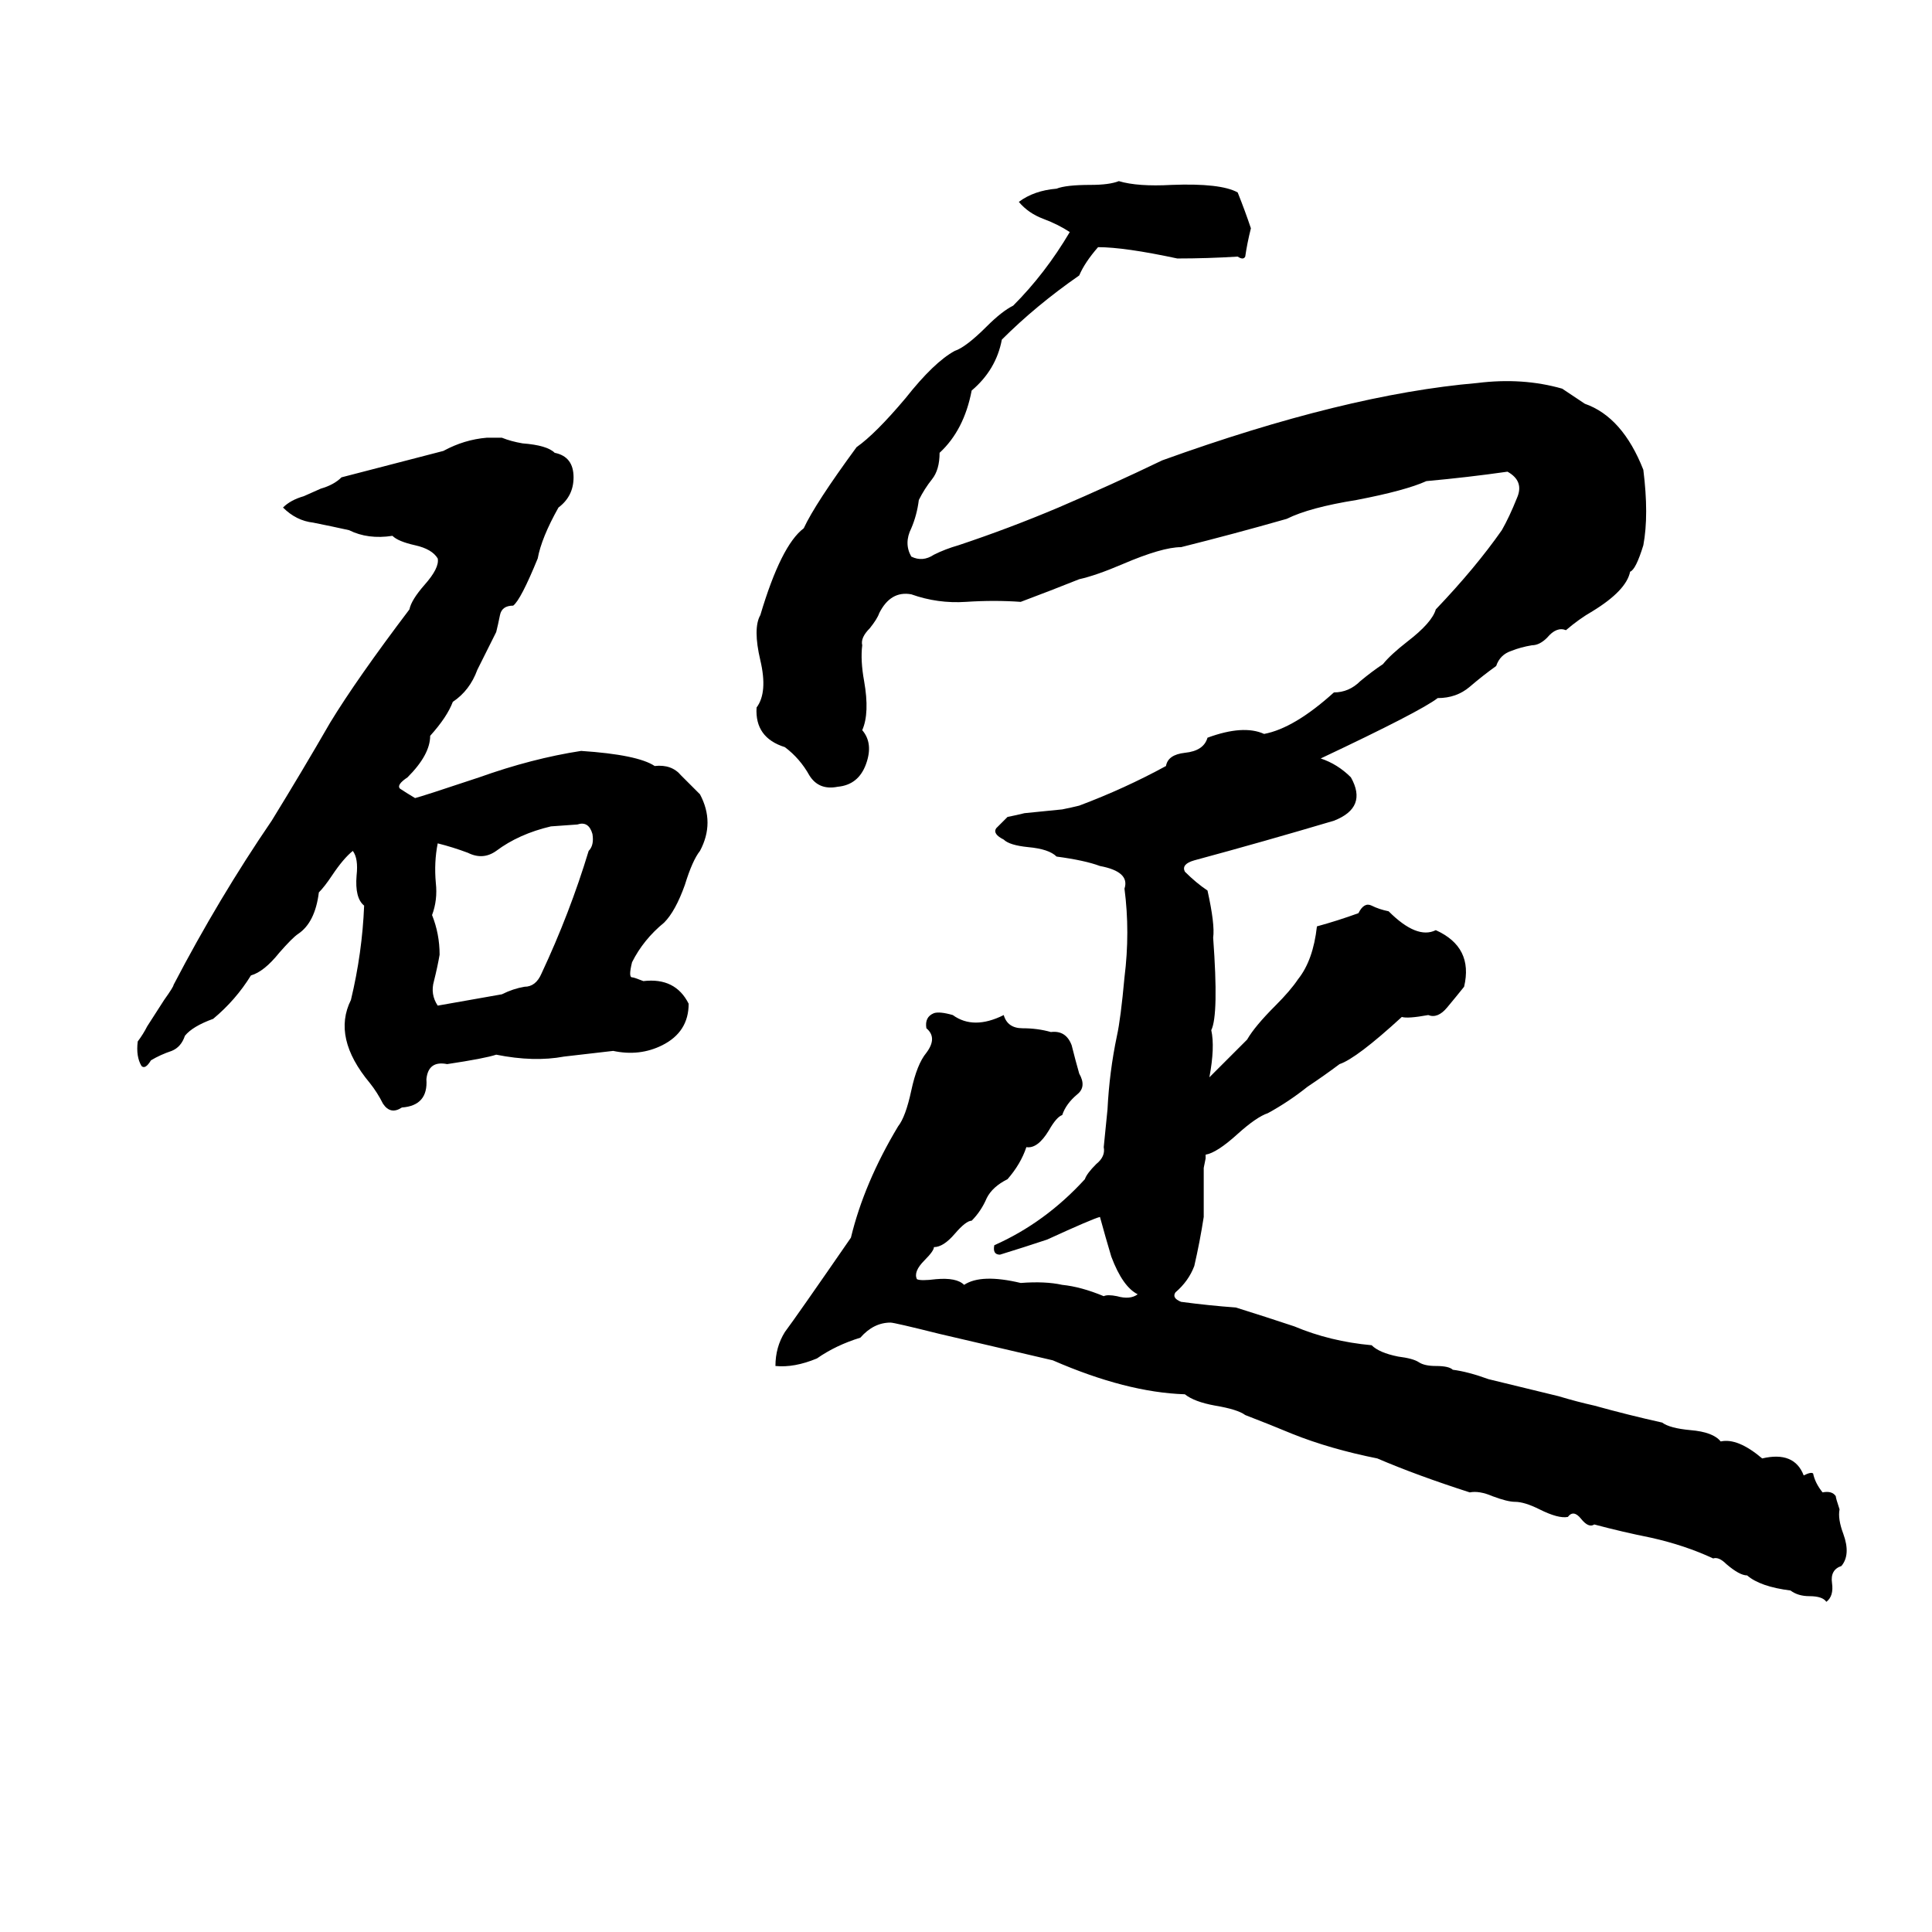 <svg xmlns="http://www.w3.org/2000/svg" viewBox="0 -800 1024 1024">
	<path fill="#000000" d="M593 -704Q603 -701 621 -702Q647 -703 656 -698Q660 -688 663 -679Q661 -671 660 -664Q659 -662 656 -664Q640 -663 624 -663Q596 -669 582 -669Q575 -661 572 -654Q549 -638 531 -620Q528 -604 515 -593Q511 -572 498 -560Q498 -551 494 -546Q490 -541 487 -535Q486 -527 483 -520Q479 -512 483 -505Q489 -502 495 -506Q501 -509 508 -511Q535 -520 561 -531Q589 -543 616 -556Q713 -591 783 -597Q807 -600 828 -594Q834 -590 840 -586Q860 -579 871 -551Q874 -527 871 -511Q867 -498 864 -497Q862 -487 844 -476Q837 -472 830 -466Q825 -468 820 -462Q816 -458 812 -458Q806 -457 801 -455Q795 -453 793 -447Q786 -442 779 -436Q772 -430 762 -430Q753 -423 700 -398Q709 -395 716 -388Q725 -372 707 -365Q670 -354 633 -344Q626 -342 628 -338Q634 -332 640 -328Q644 -310 643 -303Q646 -262 642 -254Q644 -245 641 -229Q651 -239 661 -249Q665 -256 676 -267Q684 -275 688 -281Q696 -291 698 -309Q709 -312 720 -316Q723 -322 727 -320Q731 -318 736 -317Q751 -302 761 -307Q781 -298 776 -277Q772 -272 767 -266Q762 -260 757 -262Q746 -260 743 -261Q719 -239 710 -236Q702 -230 693 -224Q683 -216 672 -210Q666 -208 656 -199Q645 -189 639 -188Q639 -187 639 -186L638 -181Q638 -180 638 -179Q638 -167 638 -155Q636 -142 633 -129Q630 -121 623 -115Q621 -112 626 -110Q641 -108 655 -107Q671 -102 686 -97Q705 -89 727 -87Q731 -83 741 -81Q749 -80 752 -78Q755 -76 761 -76Q768 -76 770 -74Q778 -73 789 -69L826 -60Q836 -57 845 -55Q863 -50 881 -46Q885 -43 896 -42Q908 -41 912 -36Q921 -38 934 -27Q951 -31 956 -18Q960 -20 961 -19Q962 -14 966 -9Q971 -10 973 -7Q973 -6 975 0Q974 5 977 13Q981 24 976 30Q970 32 971 39Q972 46 968 49Q966 46 959 46Q953 46 949 43Q933 41 926 35Q922 35 915 29Q911 25 908 26Q893 19 875 15Q860 12 845 8Q842 10 838 5Q834 0 831 4Q826 5 816 0Q808 -4 803 -4Q799 -4 791 -7Q784 -10 779 -9Q751 -18 730 -27Q705 -32 685 -40Q673 -45 660 -50Q656 -53 644 -55Q633 -57 628 -61Q597 -62 558 -79Q528 -86 498 -93Q474 -99 472 -99Q463 -99 456 -91Q443 -87 433 -80Q421 -75 411 -76Q411 -86 416 -94Q422 -102 451 -144Q458 -173 476 -203Q480 -208 483 -222Q486 -236 491 -242Q497 -250 491 -255Q490 -261 495 -263Q498 -264 505 -262Q516 -254 532 -262Q534 -255 542 -255Q550 -255 557 -253Q565 -254 568 -246Q570 -238 572 -231Q576 -224 571 -220Q565 -215 563 -209Q560 -208 556 -201Q550 -191 544 -192Q541 -183 534 -175Q526 -171 523 -165Q520 -158 515 -153Q512 -153 506 -146Q500 -139 495 -139Q495 -137 490 -132Q484 -126 486 -122Q488 -121 496 -122Q507 -123 511 -119Q520 -125 541 -120Q554 -121 563 -119Q573 -118 585 -113Q587 -114 592 -113Q599 -111 603 -114Q595 -118 589 -134Q586 -144 583 -155Q579 -154 555 -143Q543 -139 530 -135Q526 -135 527 -140Q554 -152 575 -175Q576 -178 581 -183Q586 -187 585 -192Q586 -202 587 -212Q588 -232 592 -251Q594 -260 596 -282Q599 -306 596 -329Q599 -338 583 -341Q575 -344 560 -346Q556 -350 545 -351Q535 -352 532 -355Q526 -358 528 -361Q531 -364 534 -367Q539 -368 543 -369L563 -371Q568 -372 572 -373Q596 -382 618 -394Q619 -400 628 -401Q638 -402 640 -409Q659 -416 670 -411Q686 -414 707 -433Q715 -433 721 -439Q727 -444 733 -448Q737 -453 746 -460Q759 -470 761 -477Q782 -499 796 -519Q800 -526 804 -536Q808 -545 799 -550Q778 -547 756 -545Q745 -540 719 -535Q694 -531 682 -525Q654 -517 626 -510Q616 -510 595 -501Q581 -495 572 -493Q557 -487 541 -481Q527 -482 512 -481Q497 -480 483 -485Q472 -487 466 -475Q465 -472 461 -467Q456 -462 457 -458Q456 -450 458 -439Q461 -422 457 -413Q463 -406 459 -395Q455 -384 444 -383Q434 -381 429 -389Q424 -398 416 -404Q400 -409 401 -425Q407 -433 403 -450Q399 -467 403 -474Q414 -511 426 -520Q432 -533 454 -563Q464 -570 480 -589Q495 -608 506 -614Q512 -616 523 -627Q531 -635 537 -638Q554 -655 567 -677Q561 -681 553 -684Q545 -687 540 -693Q548 -699 560 -700Q565 -702 578 -702Q588 -702 593 -704ZM258 -568H266Q271 -566 277 -565Q290 -564 294 -560Q304 -558 304 -547Q304 -537 296 -531Q287 -515 285 -504Q276 -482 272 -479Q266 -479 265 -474Q264 -469 263 -465Q258 -455 253 -445Q249 -434 240 -428Q237 -420 228 -410Q228 -400 216 -388Q210 -384 212 -382Q215 -380 220 -377Q224 -378 254 -388Q282 -398 308 -402Q338 -400 347 -394Q356 -395 361 -389Q366 -384 371 -379Q379 -364 371 -349Q367 -344 363 -331Q358 -317 352 -311Q341 -302 335 -290Q333 -282 335 -282Q336 -282 341 -280Q358 -282 365 -268Q365 -253 351 -246Q339 -240 325 -243L299 -240Q283 -237 263 -241Q257 -239 237 -236Q227 -238 226 -228Q227 -214 213 -213Q207 -209 203 -215Q200 -221 196 -226Q176 -250 186 -270Q192 -295 193 -320Q188 -324 189 -336Q190 -345 187 -349Q182 -345 176 -336Q172 -330 169 -327Q167 -311 158 -305Q155 -303 148 -295Q140 -285 133 -283Q125 -270 113 -260Q102 -256 98 -251Q96 -245 91 -243Q85 -241 80 -238Q77 -233 75 -235Q72 -240 73 -248Q76 -252 78 -256L87 -270Q92 -277 92 -278Q116 -324 144 -365Q160 -391 175 -417Q189 -440 217 -477Q218 -482 225 -490Q233 -499 232 -504Q229 -509 220 -511Q211 -513 208 -516Q195 -514 185 -519Q176 -521 166 -523Q157 -524 150 -531Q154 -535 161 -537L170 -541Q177 -543 181 -547Q208 -554 235 -561Q246 -567 258 -568ZM306 -363L292 -362Q275 -358 263 -349Q256 -344 248 -348Q240 -351 232 -353Q230 -343 231 -332Q232 -323 229 -315Q233 -305 233 -294Q232 -288 230 -280Q228 -273 232 -267L266 -273Q272 -276 278 -277Q284 -277 287 -284Q302 -316 312 -349Q315 -352 314 -358Q312 -365 306 -363Z"/>
</svg>